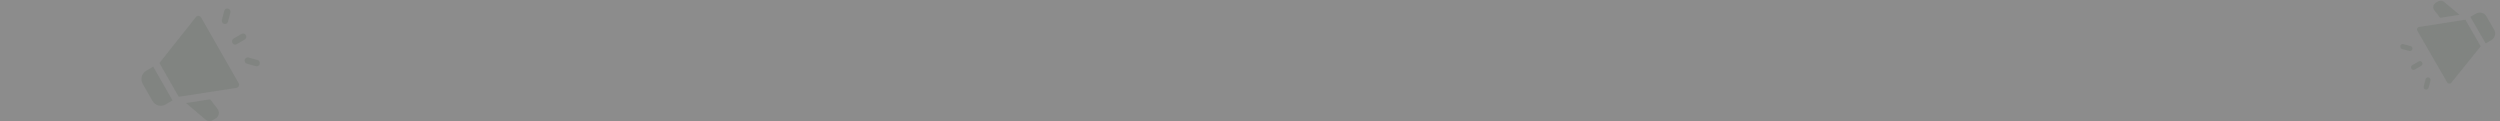 <svg width="1240" height="60" viewBox="0 0 1240 60" fill="none" xmlns="http://www.w3.org/2000/svg">
<rect x="0" y="0" width="1240" height="60" fill="#808080" stroke="none"/>
<g opacity="0.1">
<rect width="1240" height="60" fill="white" style="mix-blend-mode:screen"/>
</g>
<g clip-path="url(#clip0_2385_5026)">
<path d="M106.994 58.764L105.493 59.638C104.341 60.307 102.9 60.172 101.885 59.301L92.262 51.108L104.25 49.25L107.896 54.013C109.068 55.562 108.653 57.798 106.994 58.764ZM75.999 33.041L72.514 35.081C70.255 36.406 69.479 39.347 70.805 41.651L75.61 50.054C76.925 52.36 79.827 53.16 82.097 51.831L85.585 49.804L75.999 33.041ZM118.362 41.21L99.763 8.68C99.204 7.701 97.856 7.59 97.162 8.463L79.061 31.263L88.642 48.02L117.248 43.591C118.344 43.421 118.922 42.186 118.362 41.21ZM111.995 11.852C111.735 11.922 111.456 11.925 111.178 11.848C110.333 11.615 109.829 10.733 110.052 9.878L111.217 5.404C111.438 4.547 112.306 4.043 113.148 4.277C113.993 4.51 114.497 5.392 114.275 6.247L113.11 10.722C112.96 11.296 112.521 11.711 111.995 11.852ZM117.068 22.071C116.394 22.252 115.655 21.959 115.287 21.316C114.848 20.546 115.103 19.566 115.857 19.126L119.806 16.824C120.565 16.384 121.529 16.65 121.97 17.421C122.409 18.19 122.154 19.17 121.4 19.61L117.451 21.912C117.326 21.984 117.199 22.036 117.068 22.071ZM127.717 32.836C127.457 32.905 127.178 32.908 126.9 32.831L122.48 31.611C121.635 31.379 121.131 30.497 121.354 29.642C121.576 28.786 122.443 28.282 123.285 28.516L127.705 29.736C128.55 29.968 129.054 30.851 128.831 31.705C128.683 32.279 128.243 32.694 127.717 32.836Z" fill="#1e3d26" fill-opacity="0.1"/>
</g>
<g clip-path="url(#clip1_2385_5026)">
<g clip-path="url(#clip2_2385_5026)">
<path d="M1208.15 1.343L1209.36 0.648C1210.29 0.116 1211.44 0.218 1212.25 0.903L1219.93 7.34L1210.32 8.847L1207.42 5.098C1206.48 3.879 1206.82 2.112 1208.15 1.343ZM1232.9 21.55L1235.7 19.929C1237.51 18.875 1238.15 16.55 1237.09 14.735L1233.27 8.116C1232.22 6.3 1229.9 5.677 1228.08 6.735L1225.28 8.347L1232.9 21.55ZM1198.99 15.242L1213.78 40.865C1214.22 41.636 1215.3 41.72 1215.86 41.028L1230.44 22.965L1222.82 9.766L1199.89 13.359C1199.01 13.496 1198.54 14.473 1198.99 15.242ZM1203.99 38.401C1204.2 38.346 1204.42 38.342 1204.65 38.402C1205.32 38.583 1205.72 39.278 1205.54 39.953L1204.59 43.491C1204.41 44.167 1203.72 44.569 1203.04 44.386C1202.37 44.205 1201.96 43.511 1202.15 42.835L1203.09 39.298C1203.22 38.844 1203.57 38.515 1203.99 38.401ZM1199.96 30.35C1200.5 30.205 1201.09 30.433 1201.39 30.94C1201.73 31.546 1201.53 32.321 1200.92 32.671L1197.75 34.502C1197.14 34.852 1196.37 34.645 1196.02 34.038C1195.67 33.432 1195.88 32.658 1196.48 32.307L1199.65 30.477C1199.75 30.419 1199.86 30.378 1199.96 30.35ZM1191.47 21.886C1191.67 21.83 1191.9 21.827 1192.12 21.886L1195.66 22.835C1196.33 23.016 1196.73 23.71 1196.55 24.386C1196.37 25.063 1195.68 25.464 1195 25.282L1191.46 24.333C1190.79 24.152 1190.39 23.457 1190.57 22.782C1190.69 22.329 1191.04 21.999 1191.47 21.886Z" fill="#1e3d26" fill-opacity="0.1"/>
</g>
</g>
<defs>
<clipPath id="clip0_2385_5026">
<rect width="59" height="60" fill="white" transform="translate(63 13.157) rotate(-15)"/>
</clipPath>
<clipPath id="clip1_2385_5026">
<rect x="1185" width="55" height="55" rx="10" fill="white"/>
</clipPath>
<clipPath id="clip2_2385_5026">
<rect width="47.322" height="47.322" fill="white" transform="translate(1243.25 37.206) rotate(165)"/>
</clipPath>
</defs>
</svg>
